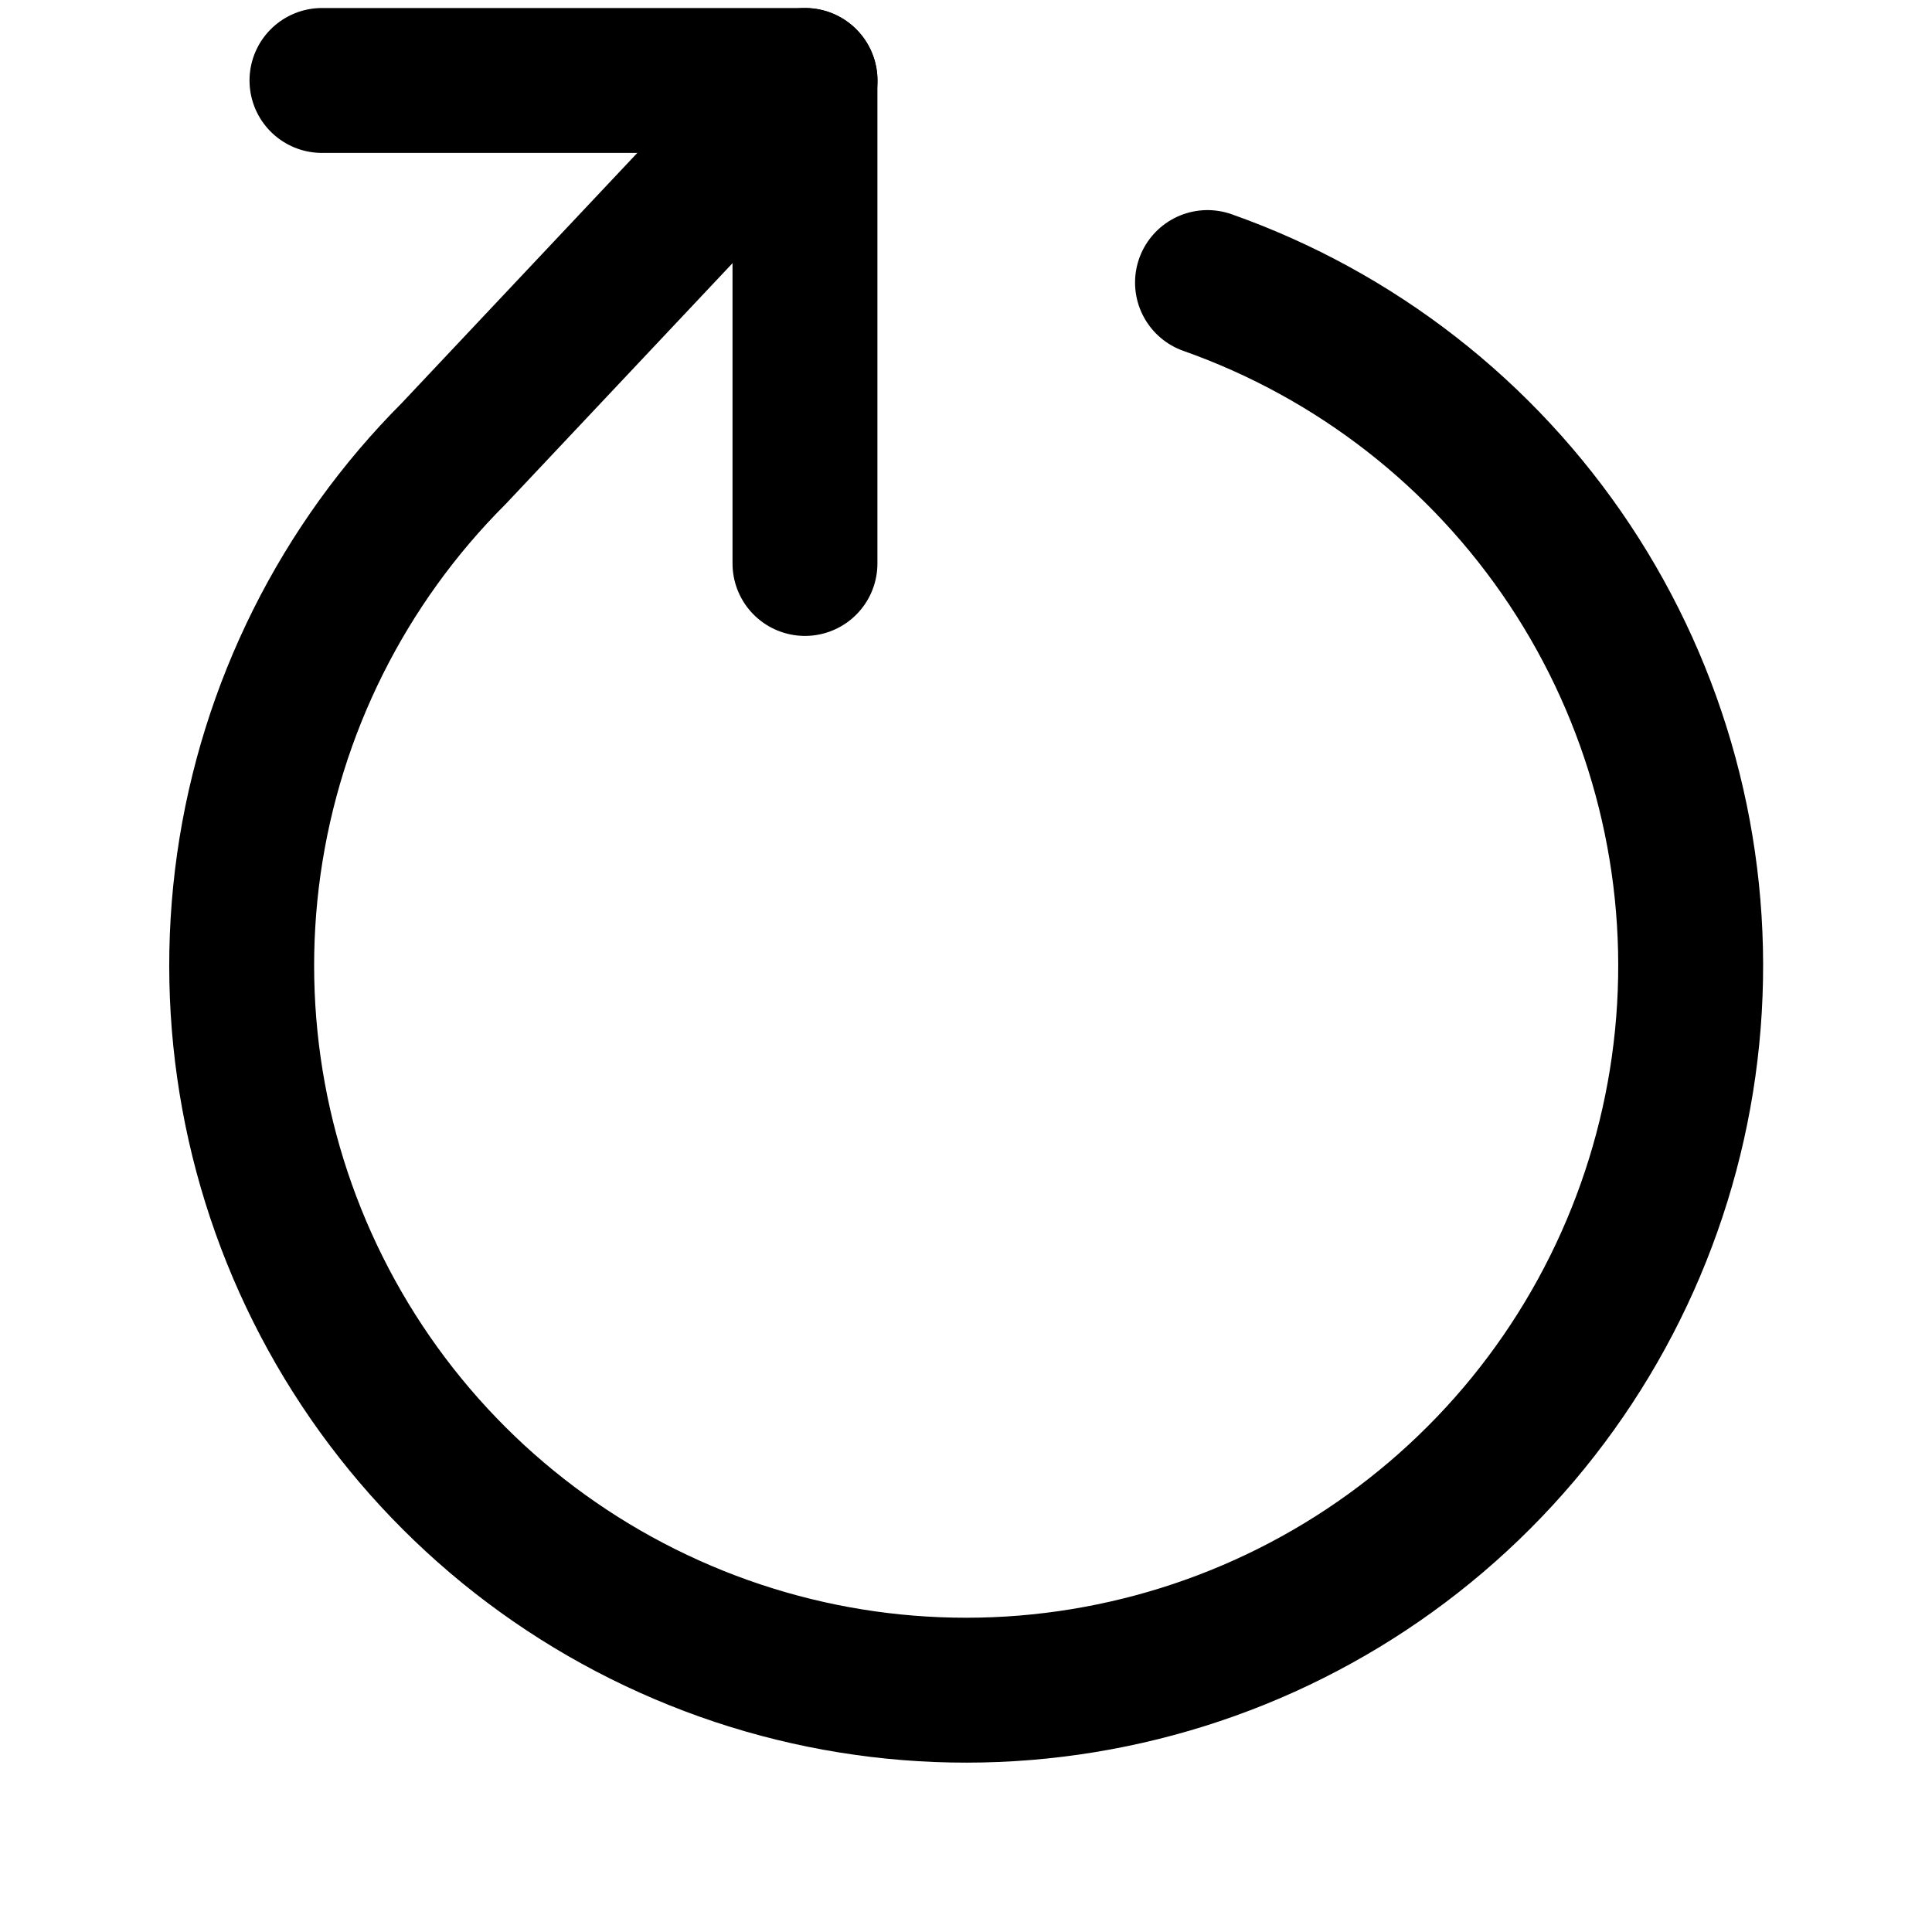 <svg width="20" height="20" viewBox="0 0 20 20" fill="none" xmlns="http://www.w3.org/2000/svg">
<path d="M3.333 0.833L8.333 0.833L8.333 5.833" stroke="black" stroke-width="1.5" stroke-linecap="round" stroke-linejoin="round"/>
<path d="M12.5 2.925C14.034 3.467 15.349 4.492 16.249 5.846C17.149 7.201 17.584 8.811 17.489 10.435C17.394 12.058 16.774 13.607 15.723 14.847C14.671 16.087 13.245 16.952 11.659 17.311C10.073 17.671 8.413 17.505 6.93 16.838C5.446 16.172 4.219 15.042 3.434 13.618C2.649 12.194 2.348 10.553 2.576 8.943C2.805 7.333 3.55 5.841 4.7 4.692L8.334 0.833" stroke="black" stroke-width="1.5" stroke-linecap="round" stroke-linejoin="round"/>
</svg>
